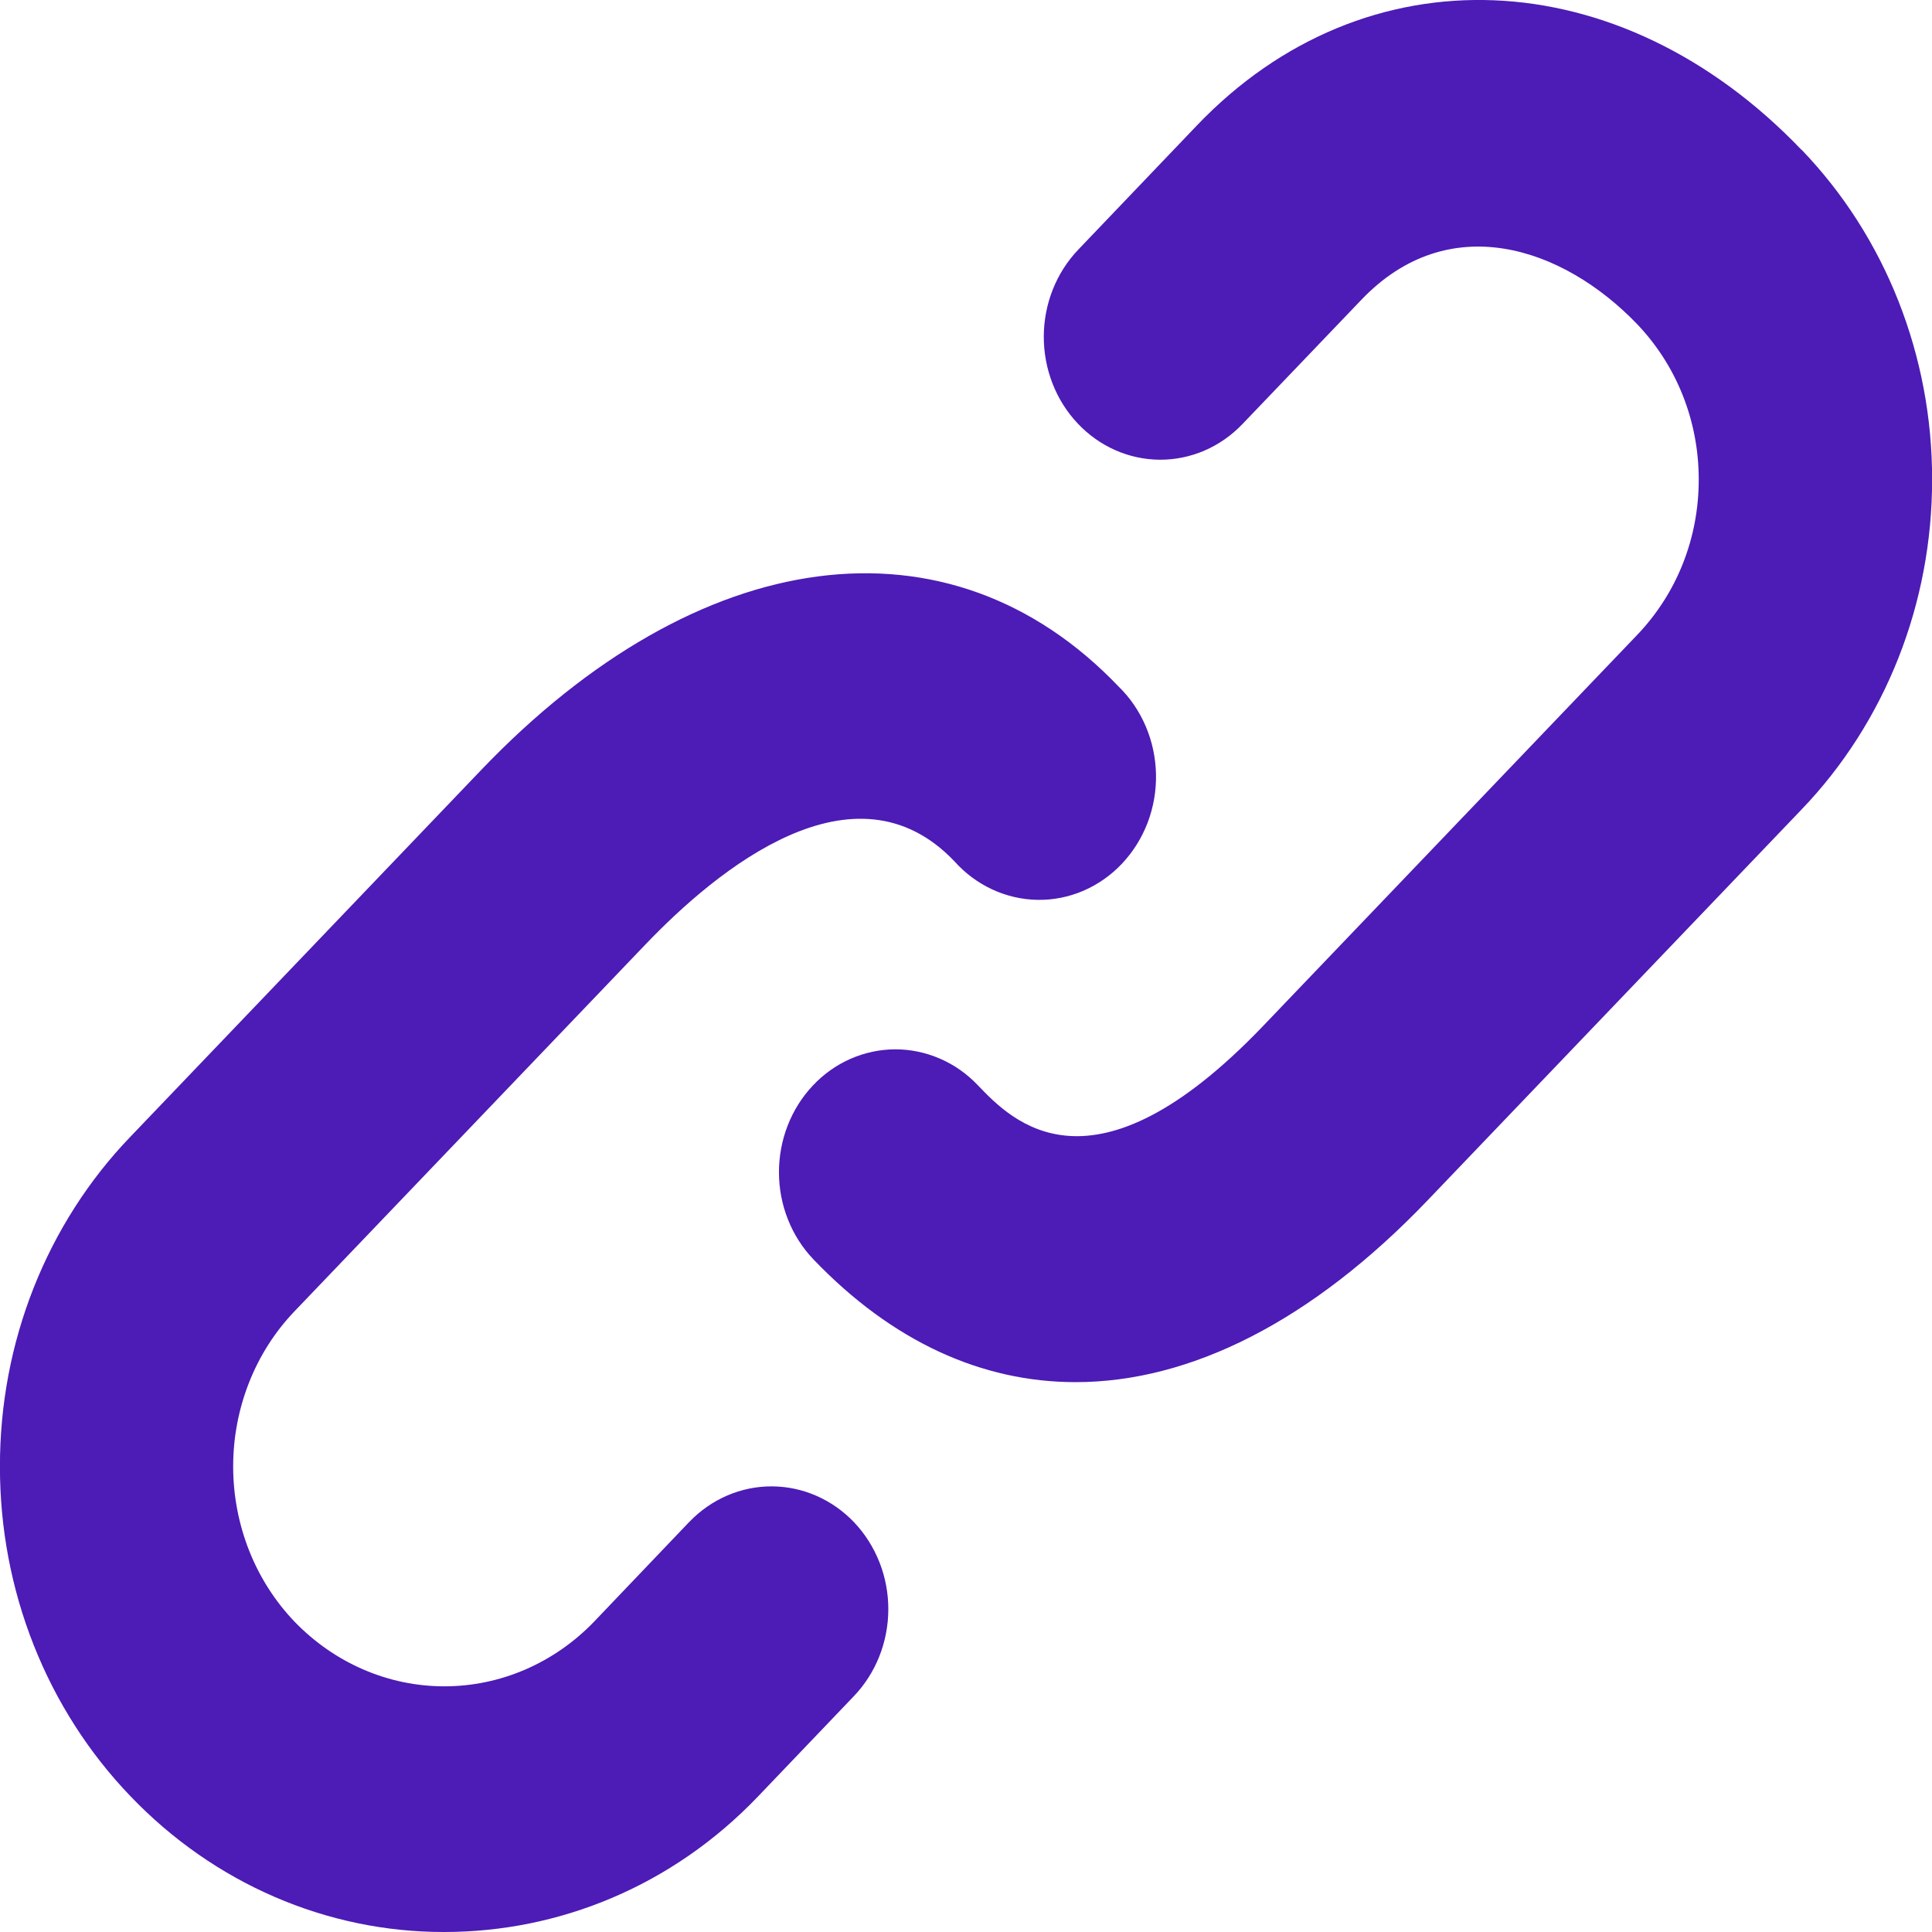 <svg width="38" height="38" fill="none" xmlns="http://www.w3.org/2000/svg"><path d="m13.558 29.933-1.874 1.964c-.785.815-1.843 1.271-2.945 1.271s-2.159-.457-2.945-1.271c-.383-.4-.687-.875-.894-1.399-.207-.524-.314-1.087-.314-1.655 0-.568.107-1.13.314-1.654.207-.524.511-1.0.894-1.399l6.896-7.208c1.428-1.495 4.117-3.695 6.077-1.647.211.237.465.427.747.558.282.131.586.201.895.206.308.005.614-.056.9-.179.285-.123.545-.305.762-.536.217-.231.388-.505.503-.807.114-.302.17-.625.163-.95-.007-.325-.075-.645-.202-.942s-.308-.563-.535-.783c-3.328-3.483-8.252-2.839-12.54 1.647l-6.896 7.21c-.815.847-1.461 1.856-1.902 2.97-.44 1.113-.665 2.308-.663 3.514C-.003 30.049.222 31.244.663 32.357c.44 1.113 1.087 2.123 1.901 2.97C4.206 37.044 6.427 38.005 8.74 38c2.238 0 4.476-.89 6.176-2.673l1.877-1.964c.214-.223.384-.489.501-.781.116-.293.177-.607.178-.924.001-.317-.057-.632-.172-.925-.115-.293-.283-.56-.495-.785-.43-.454-1.012-.71-1.621-.713-.608-.003-1.193.248-1.626.699ZM35.434 2.948c-3.58-3.742-8.583-3.944-11.892-.481l-2.335 2.444c-.431.452-.675 1.065-.677 1.706-.002.641.237 1.256.666 1.711.428.455 1.011.712 1.619.714.608.002 1.192-.25 1.623-.702l2.337-2.442c1.712-1.795 3.959-1.051 5.429.481.777.817 1.208 1.9 1.208 3.054 0 1.154-.43 2.237-1.208 3.052l-7.359 7.693c-3.365 3.515-4.943 1.868-5.616 1.163-.214-.224-.467-.401-.746-.521-.279-.12-.577-.182-.878-.181-.301.001-.599.065-.877.187-.278.122-.53.301-.742.527-.212.225-.38.492-.494.786-.114.294-.172.608-.171.925.001.317.061.631.178.924.116.293.286.558.5.782 1.546 1.615 3.309 2.415 5.156 2.415 2.261 0 4.651-1.2 6.926-3.578l7.359-7.691c.813-.848 1.458-1.858 1.898-2.971.44-1.113.665-2.307.664-3.513.002-1.207-.224-2.401-.664-3.515s-1.087-2.123-1.902-2.971Z" fill="#4D1BB6"/></svg>
